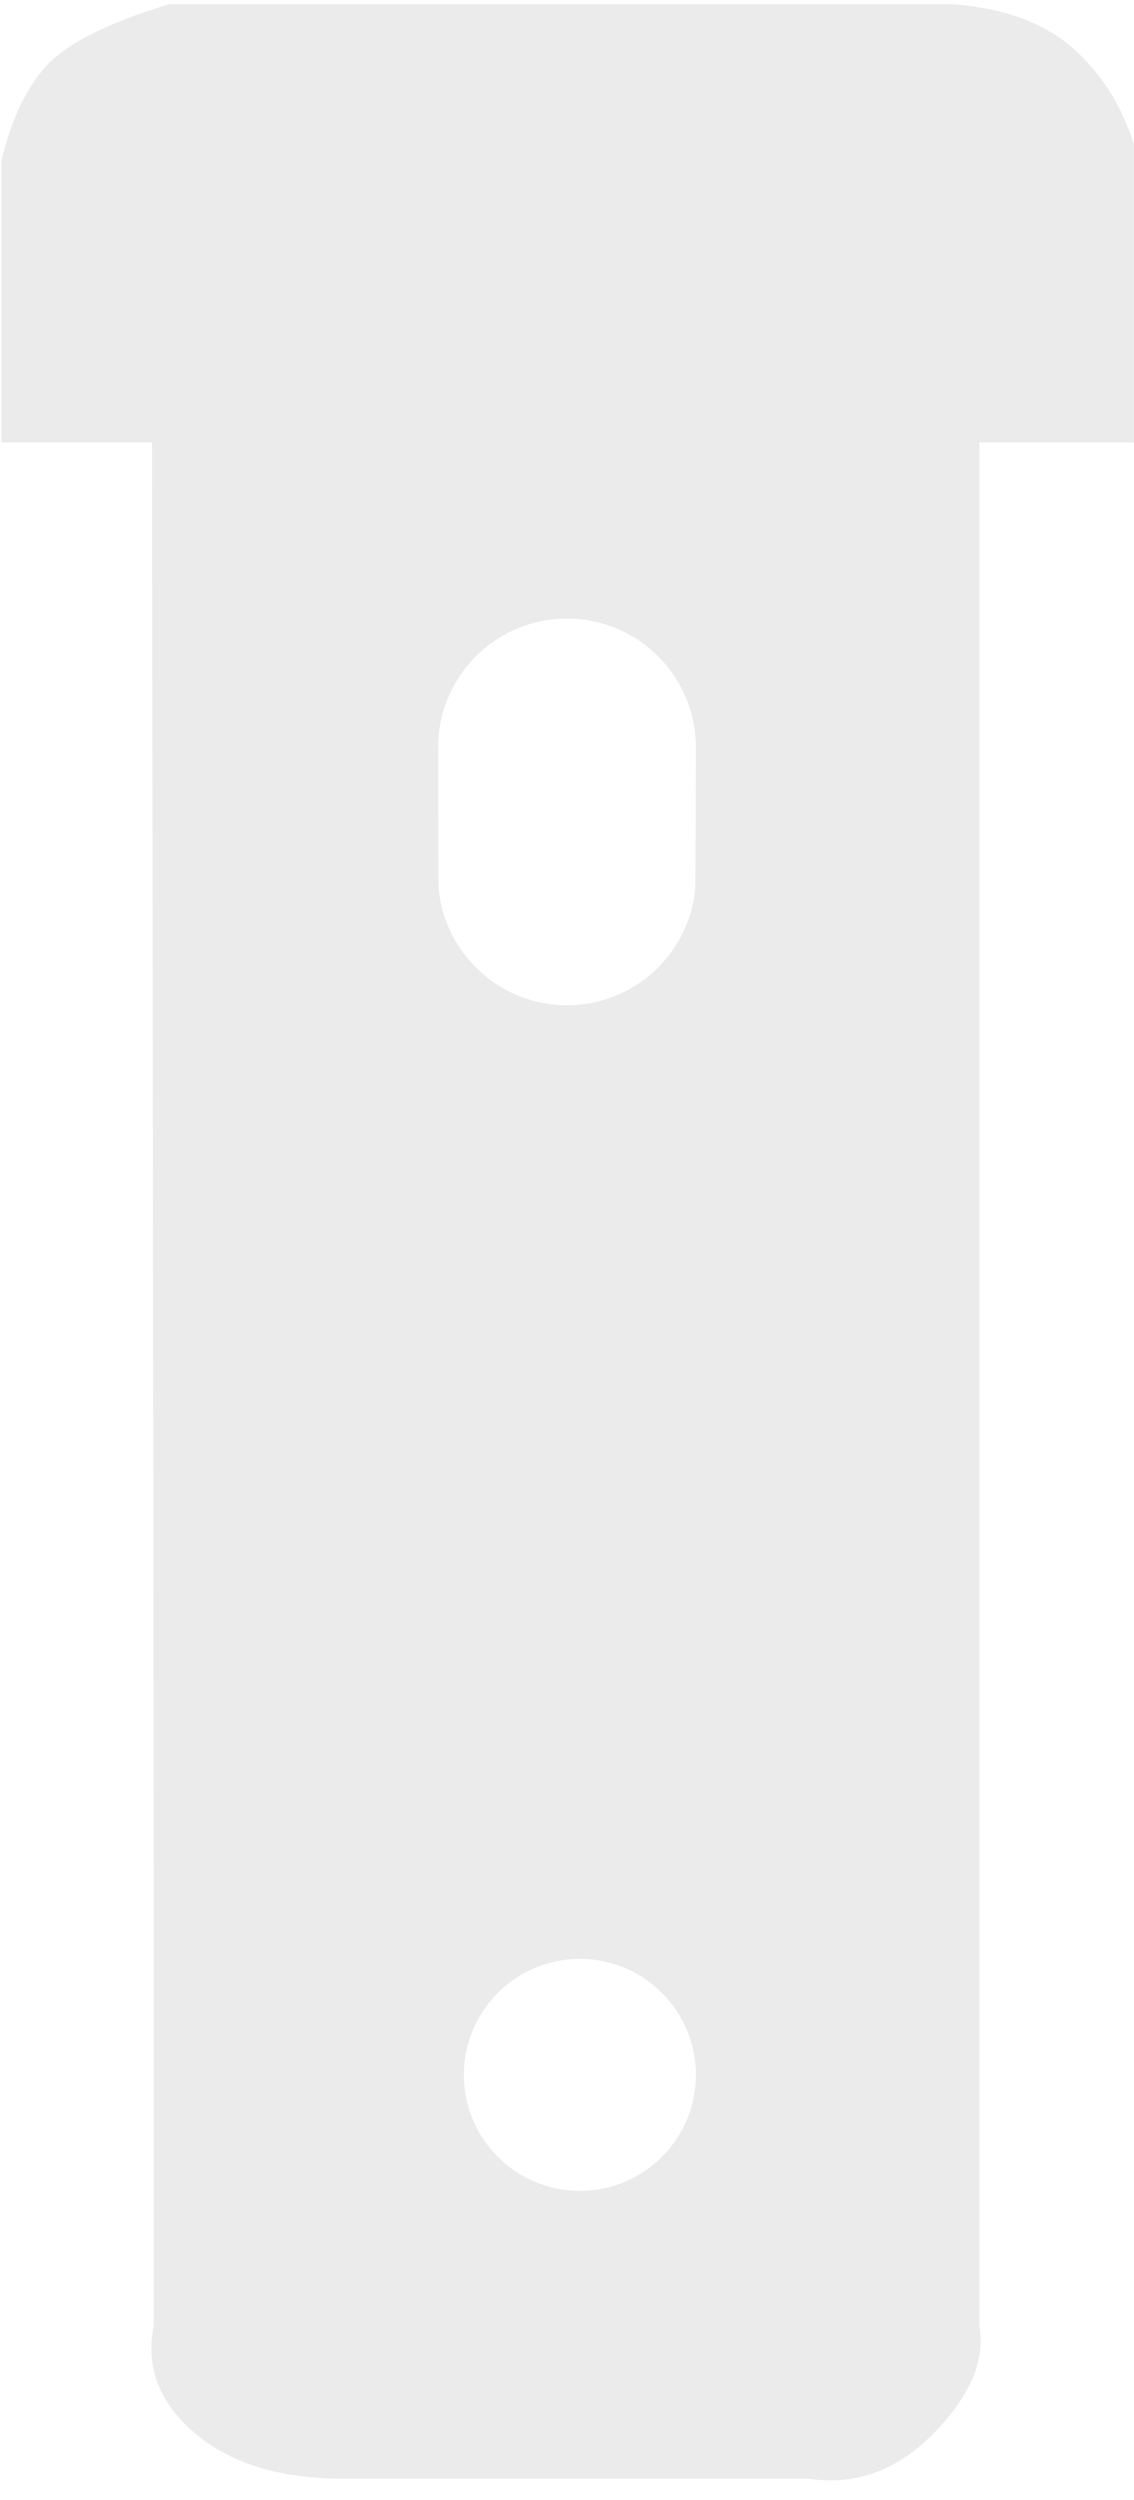 <?xml version="1.0" encoding="UTF-8"?>
<svg width="44px" height="97px" viewBox="0 0 44 97" version="1.1" xmlns="http://www.w3.org/2000/svg" xmlns:xlink="http://www.w3.org/1999/xlink">
    <!-- Generator: Sketch 53.2 (72643) - https://sketchapp.com -->
    <title>Combined Shape</title>
    <desc>Created with Sketch.</desc>
    <g id="Page-1" stroke="none" stroke-width="1" fill="none" fill-rule="evenodd" fill-opacity="0.5">
        <path d="M5.898,17.163 L0.051,17.163 L0.051,6.257 C0.438,4.631 1.028,3.39 1.82,2.532 C2.613,1.675 4.196,0.884 6.57,0.159 L36.909,0.159 C38.889,0.301 40.44,0.853 41.564,1.815 C42.687,2.777 43.499,4.039 43.999,5.599 L43.999,17.163 L38,17.163 L38,90.231 C38.237,91.563 37.648,92.953 36.232,94.4 C34.816,95.846 33.198,96.436 31.379,96.17 L13.385,96.17 C10.884,96.17 8.942,95.58 7.558,94.4 C6.174,93.219 5.643,91.83 5.966,90.231 L5.966,72.434 L5.898,17.163 Z M22.5,85 C24.985,85 27,82.985 27,80.5 C27,78.015 24.985,76 22.5,76 C20.015,76 18,78.015 18,80.5 C18,82.985 20.015,85 22.5,85 Z M22,39 C24.576,39 26.697,37.052 26.97,34.549 C26.99,34.369 27,29.186 27,29 C27,26.239 24.761,24 22,24 C19.239,24 17,26.239 17,29 C17,29.141 17.006,34.281 17.017,34.419 C17.23,36.984 19.38,39 22,39 Z" id="Combined-Shape" fill="#D8D8D8"></path>
    </g>
</svg>